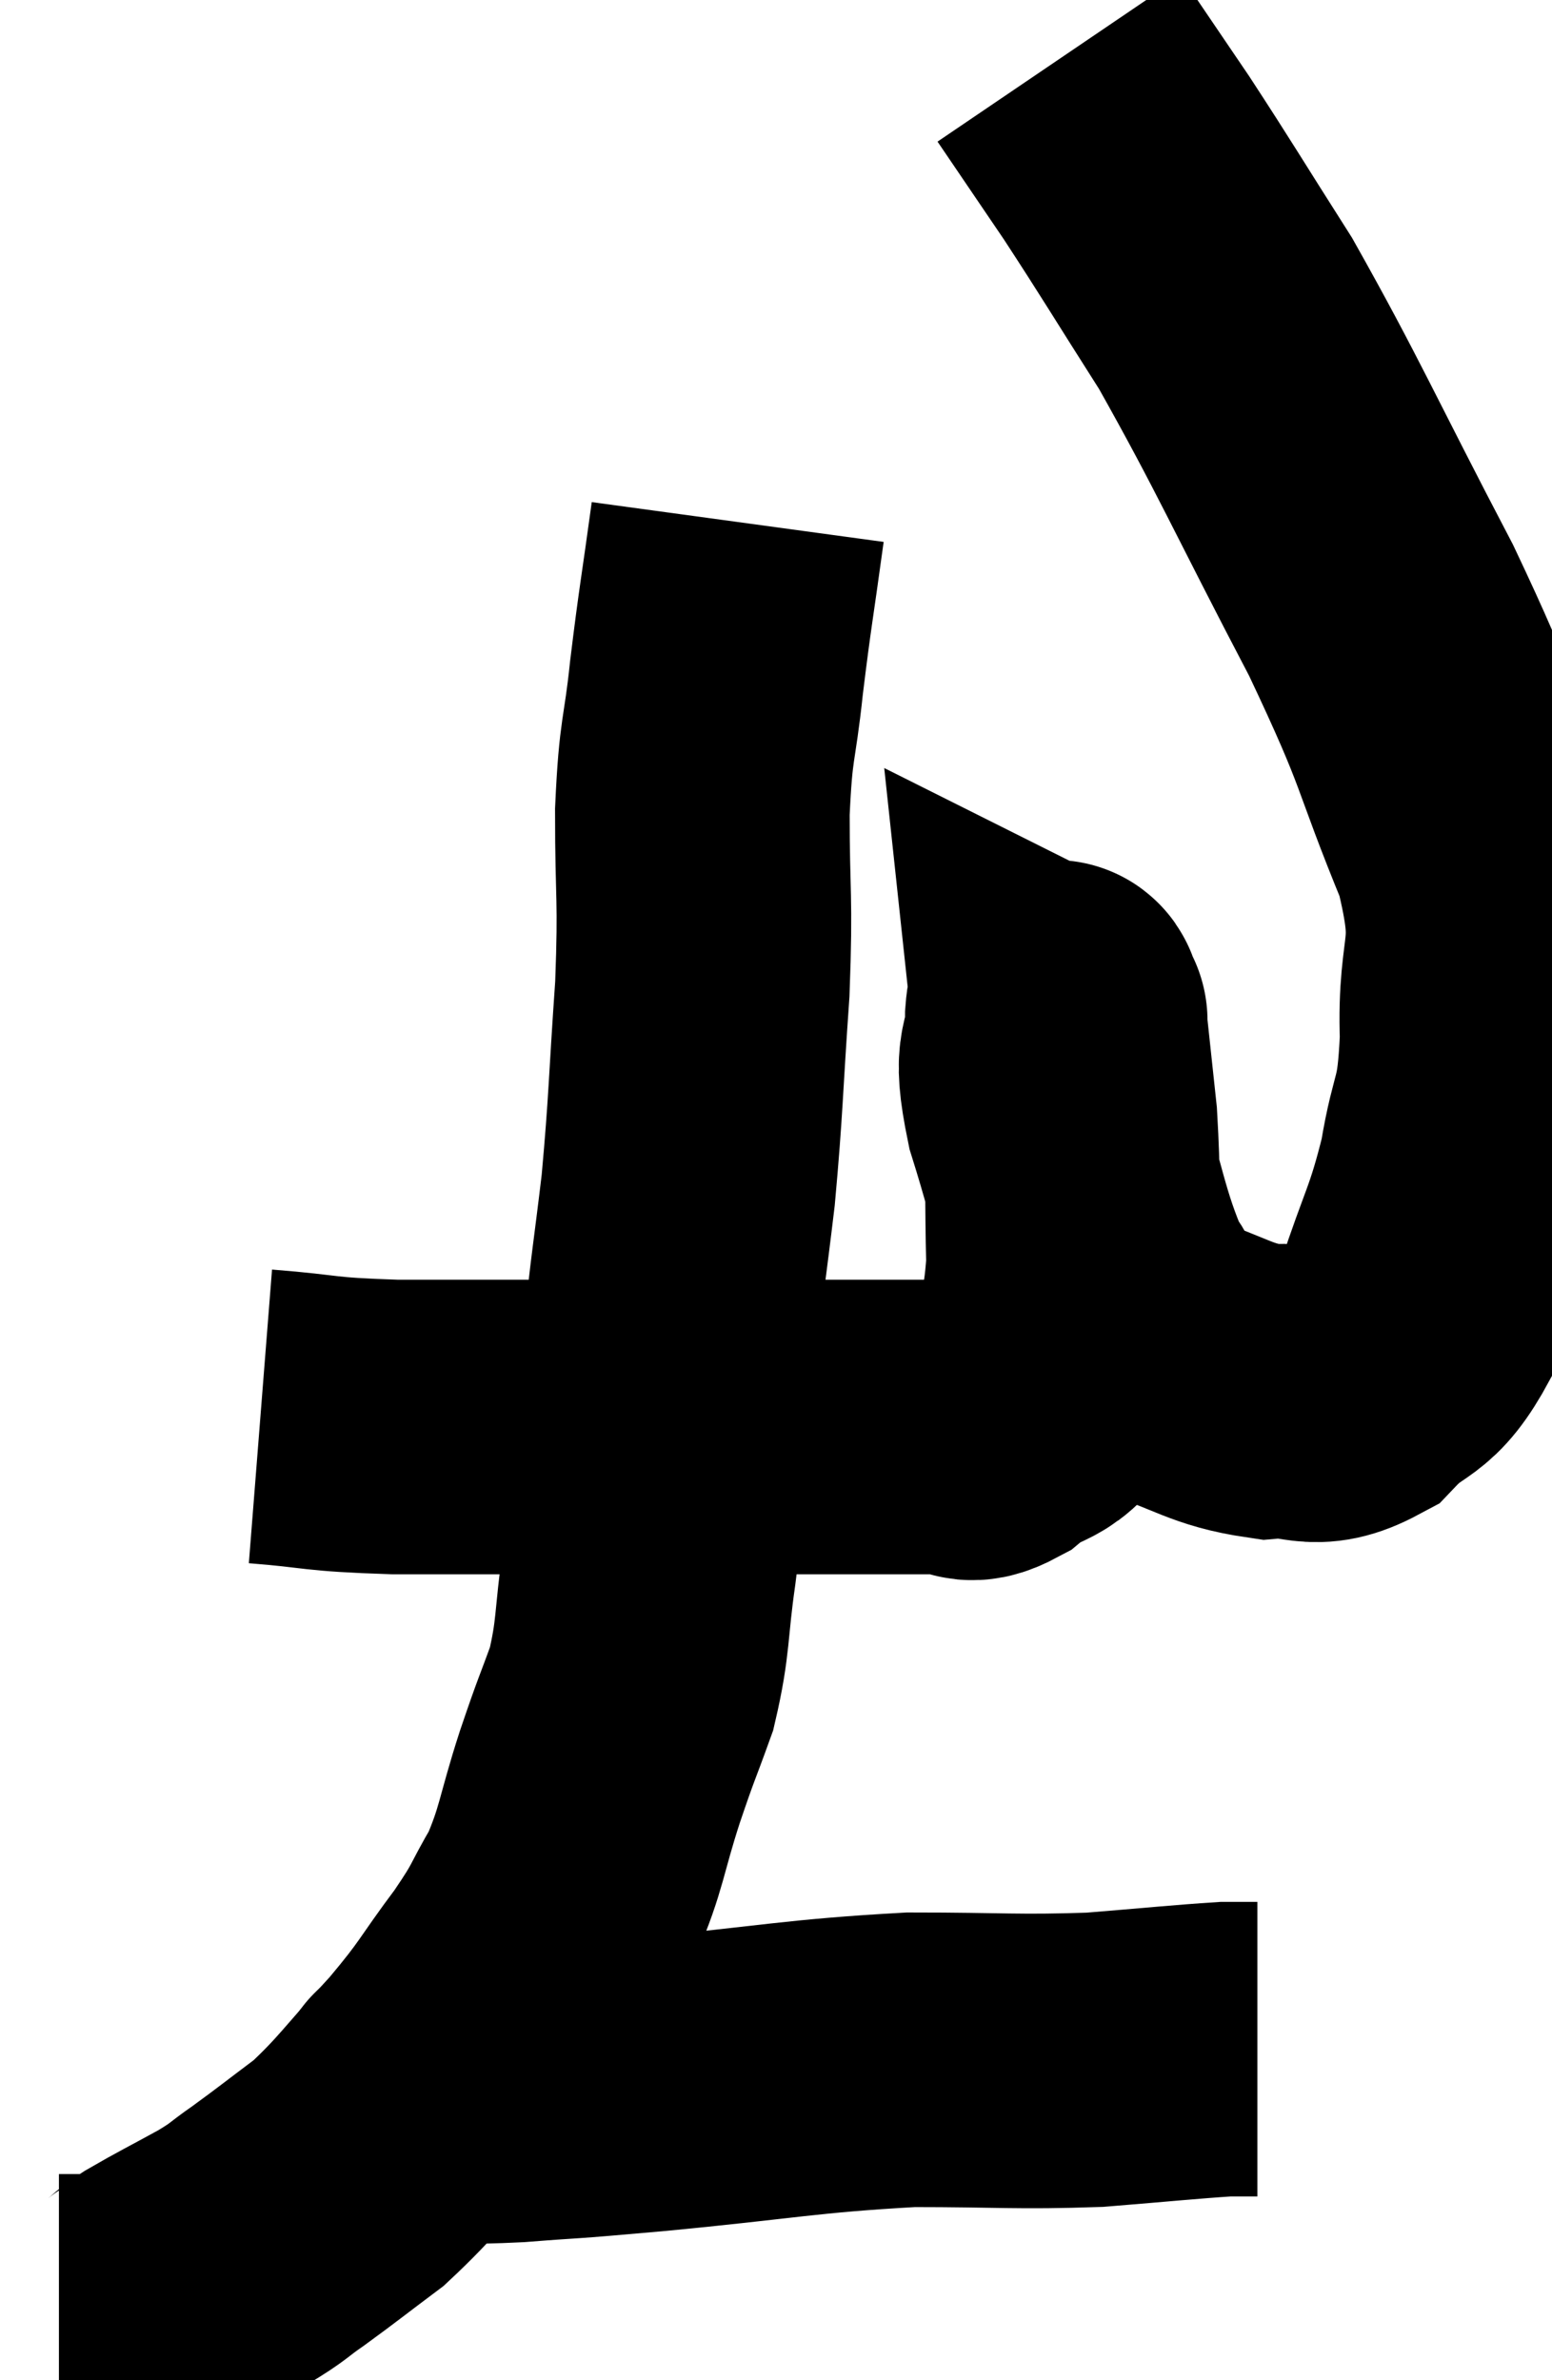 <svg xmlns="http://www.w3.org/2000/svg" viewBox="7.88 1.04 26.34 40.4" width="26.34" height="40.4"><path d="M 12.3 25.08 C 13.44 25.17, 13.2 25.215, 14.58 25.26 C 16.2 25.26, 16.455 25.26, 17.82 25.26 C 18.93 25.26, 19.215 25.26, 20.04 25.26 C 20.58 25.26, 20.73 25.26, 21.12 25.26 C 21.36 25.26, 21.255 25.26, 21.6 25.26 C 22.05 25.26, 22.125 25.26, 22.5 25.26 C 22.8 25.26, 22.71 25.26, 23.1 25.26 C 23.58 25.26, 23.67 25.26, 24.06 25.26 C 24.36 25.26, 24.24 25.485, 24.66 25.26 C 25.2 24.81, 25.38 25.05, 25.74 24.36 C 25.92 23.43, 26.025 23.58, 26.1 22.5 C 26.07 21.27, 26.1 21.075, 26.04 20.04 C 25.95 19.2, 25.905 18.78, 25.86 18.36 C 25.86 18.36, 25.89 18.375, 25.86 18.36 C 25.8 18.33, 25.77 17.91, 25.74 18.3 C 25.74 19.11, 25.5 18.75, 25.74 19.92 C 26.22 21.45, 26.25 21.945, 26.7 22.98 C 27.12 23.52, 26.865 23.64, 27.54 24.06 C 28.47 24.36, 28.59 24.54, 29.4 24.66 C 30.09 24.6, 30.135 24.885, 30.78 24.54 C 31.38 23.91, 31.485 24.195, 31.98 23.28 C 32.37 22.08, 32.475 22.035, 32.76 20.88 C 32.94 19.77, 33.06 20.01, 33.12 18.66 C 33.06 17.07, 33.45 17.295, 33 15.48 C 32.16 13.44, 32.4 13.68, 31.32 11.4 C 30 8.88, 29.76 8.28, 28.68 6.36 C 27.84 5.04, 27.705 4.8, 27 3.72 C 26.43 2.88, 26.145 2.46, 25.86 2.04 C 25.86 2.04, 25.86 2.04, 25.86 2.04 L 25.86 2.04" fill="none" stroke="black" stroke-width="5"></path><path d="M 20.4 9.9 C 20.22 11.22, 20.19 11.31, 20.04 12.54 C 19.92 13.68, 19.86 13.5, 19.8 14.82 C 19.8 16.32, 19.86 16.215, 19.8 17.82 C 19.68 19.53, 19.695 19.755, 19.56 21.24 C 19.41 22.5, 19.38 22.59, 19.26 23.76 C 19.17 24.84, 19.17 24.96, 19.08 25.92 C 18.99 26.76, 19.02 26.655, 18.9 27.6 C 18.75 28.65, 18.81 28.8, 18.6 29.7 C 18.33 30.45, 18.36 30.315, 18.06 31.2 C 17.73 32.22, 17.76 32.4, 17.4 33.24 C 17.01 33.9, 17.13 33.81, 16.62 34.56 C 15.99 35.4, 16.065 35.4, 15.36 36.24 C 14.58 37.08, 14.49 37.275, 13.8 37.92 C 13.2 38.37, 13.095 38.46, 12.6 38.82 C 12.21 39.09, 12.315 39.06, 11.82 39.36 C 11.22 39.69, 11.085 39.75, 10.62 40.02 C 10.29 40.23, 10.32 40.335, 9.96 40.44 C 9.57 40.44, 9.45 40.44, 9.18 40.44 L 8.88 40.44" fill="none" stroke="black" stroke-width="5"></path><path d="M 15.06 36.72 C 15.12 36.66, 14.79 36.63, 15.18 36.6 C 15.9 36.6, 15.69 36.645, 16.62 36.6 C 17.76 36.51, 17.22 36.57, 18.9 36.42 C 21.12 36.21, 21.45 36.105, 23.34 36 C 24.9 36, 25.125 36.045, 26.46 36 C 27.57 35.91, 27.99 35.865, 28.68 35.82 C 28.95 35.82, 29.085 35.82, 29.22 35.82 L 29.22 35.82" fill="none" stroke="black" stroke-width="5"></path></svg>